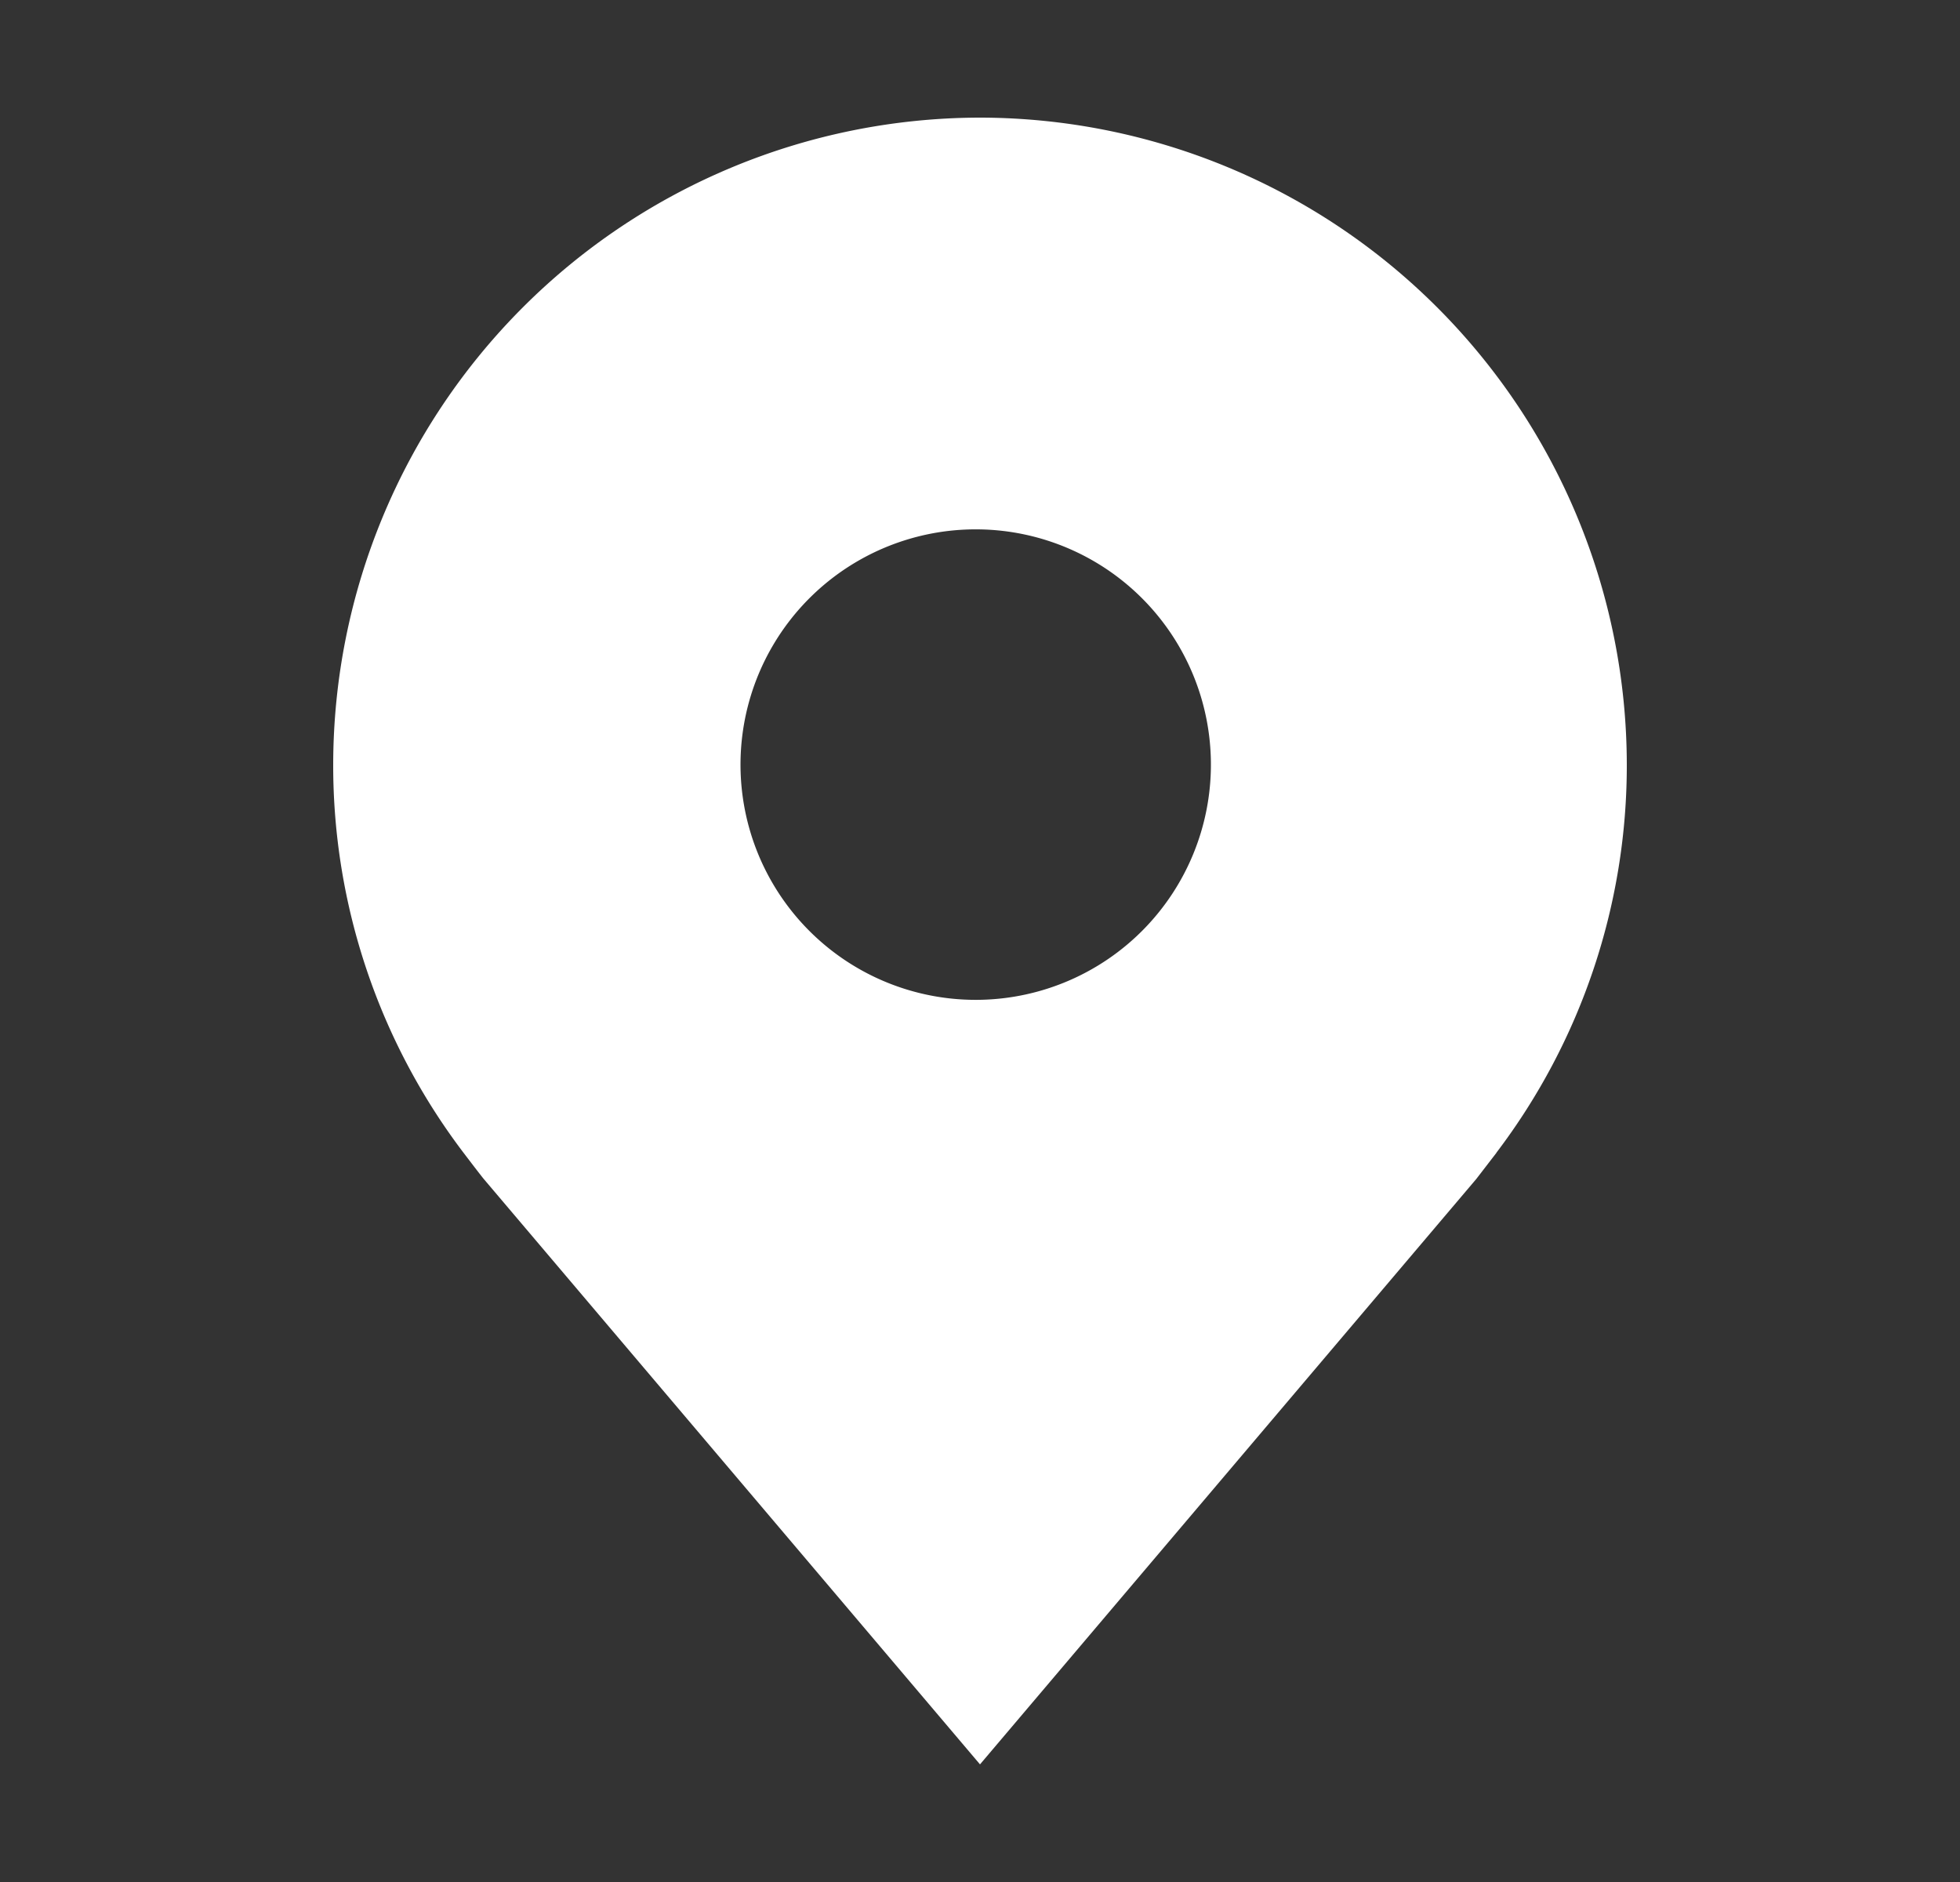 <svg width="25" height="24" fill="none" xmlns="http://www.w3.org/2000/svg"><rect width="100%" height="100%" fill="#333333" stroke="none"/><path d="M12.5 1.5a8.26 8.26 0 00-8.25 8.25 8.167 8.167 0 001.662 4.95s.225.296.262.339L12.5 22.5l6.33-7.465.258-.335v-.002A8.164 8.164 0 0020.75 9.75 8.26 8.26 0 0012.5 1.5zm0 11.25a3 3 0 110-5.999 3 3 0 010 5.999z" fill="#fff"/></svg>